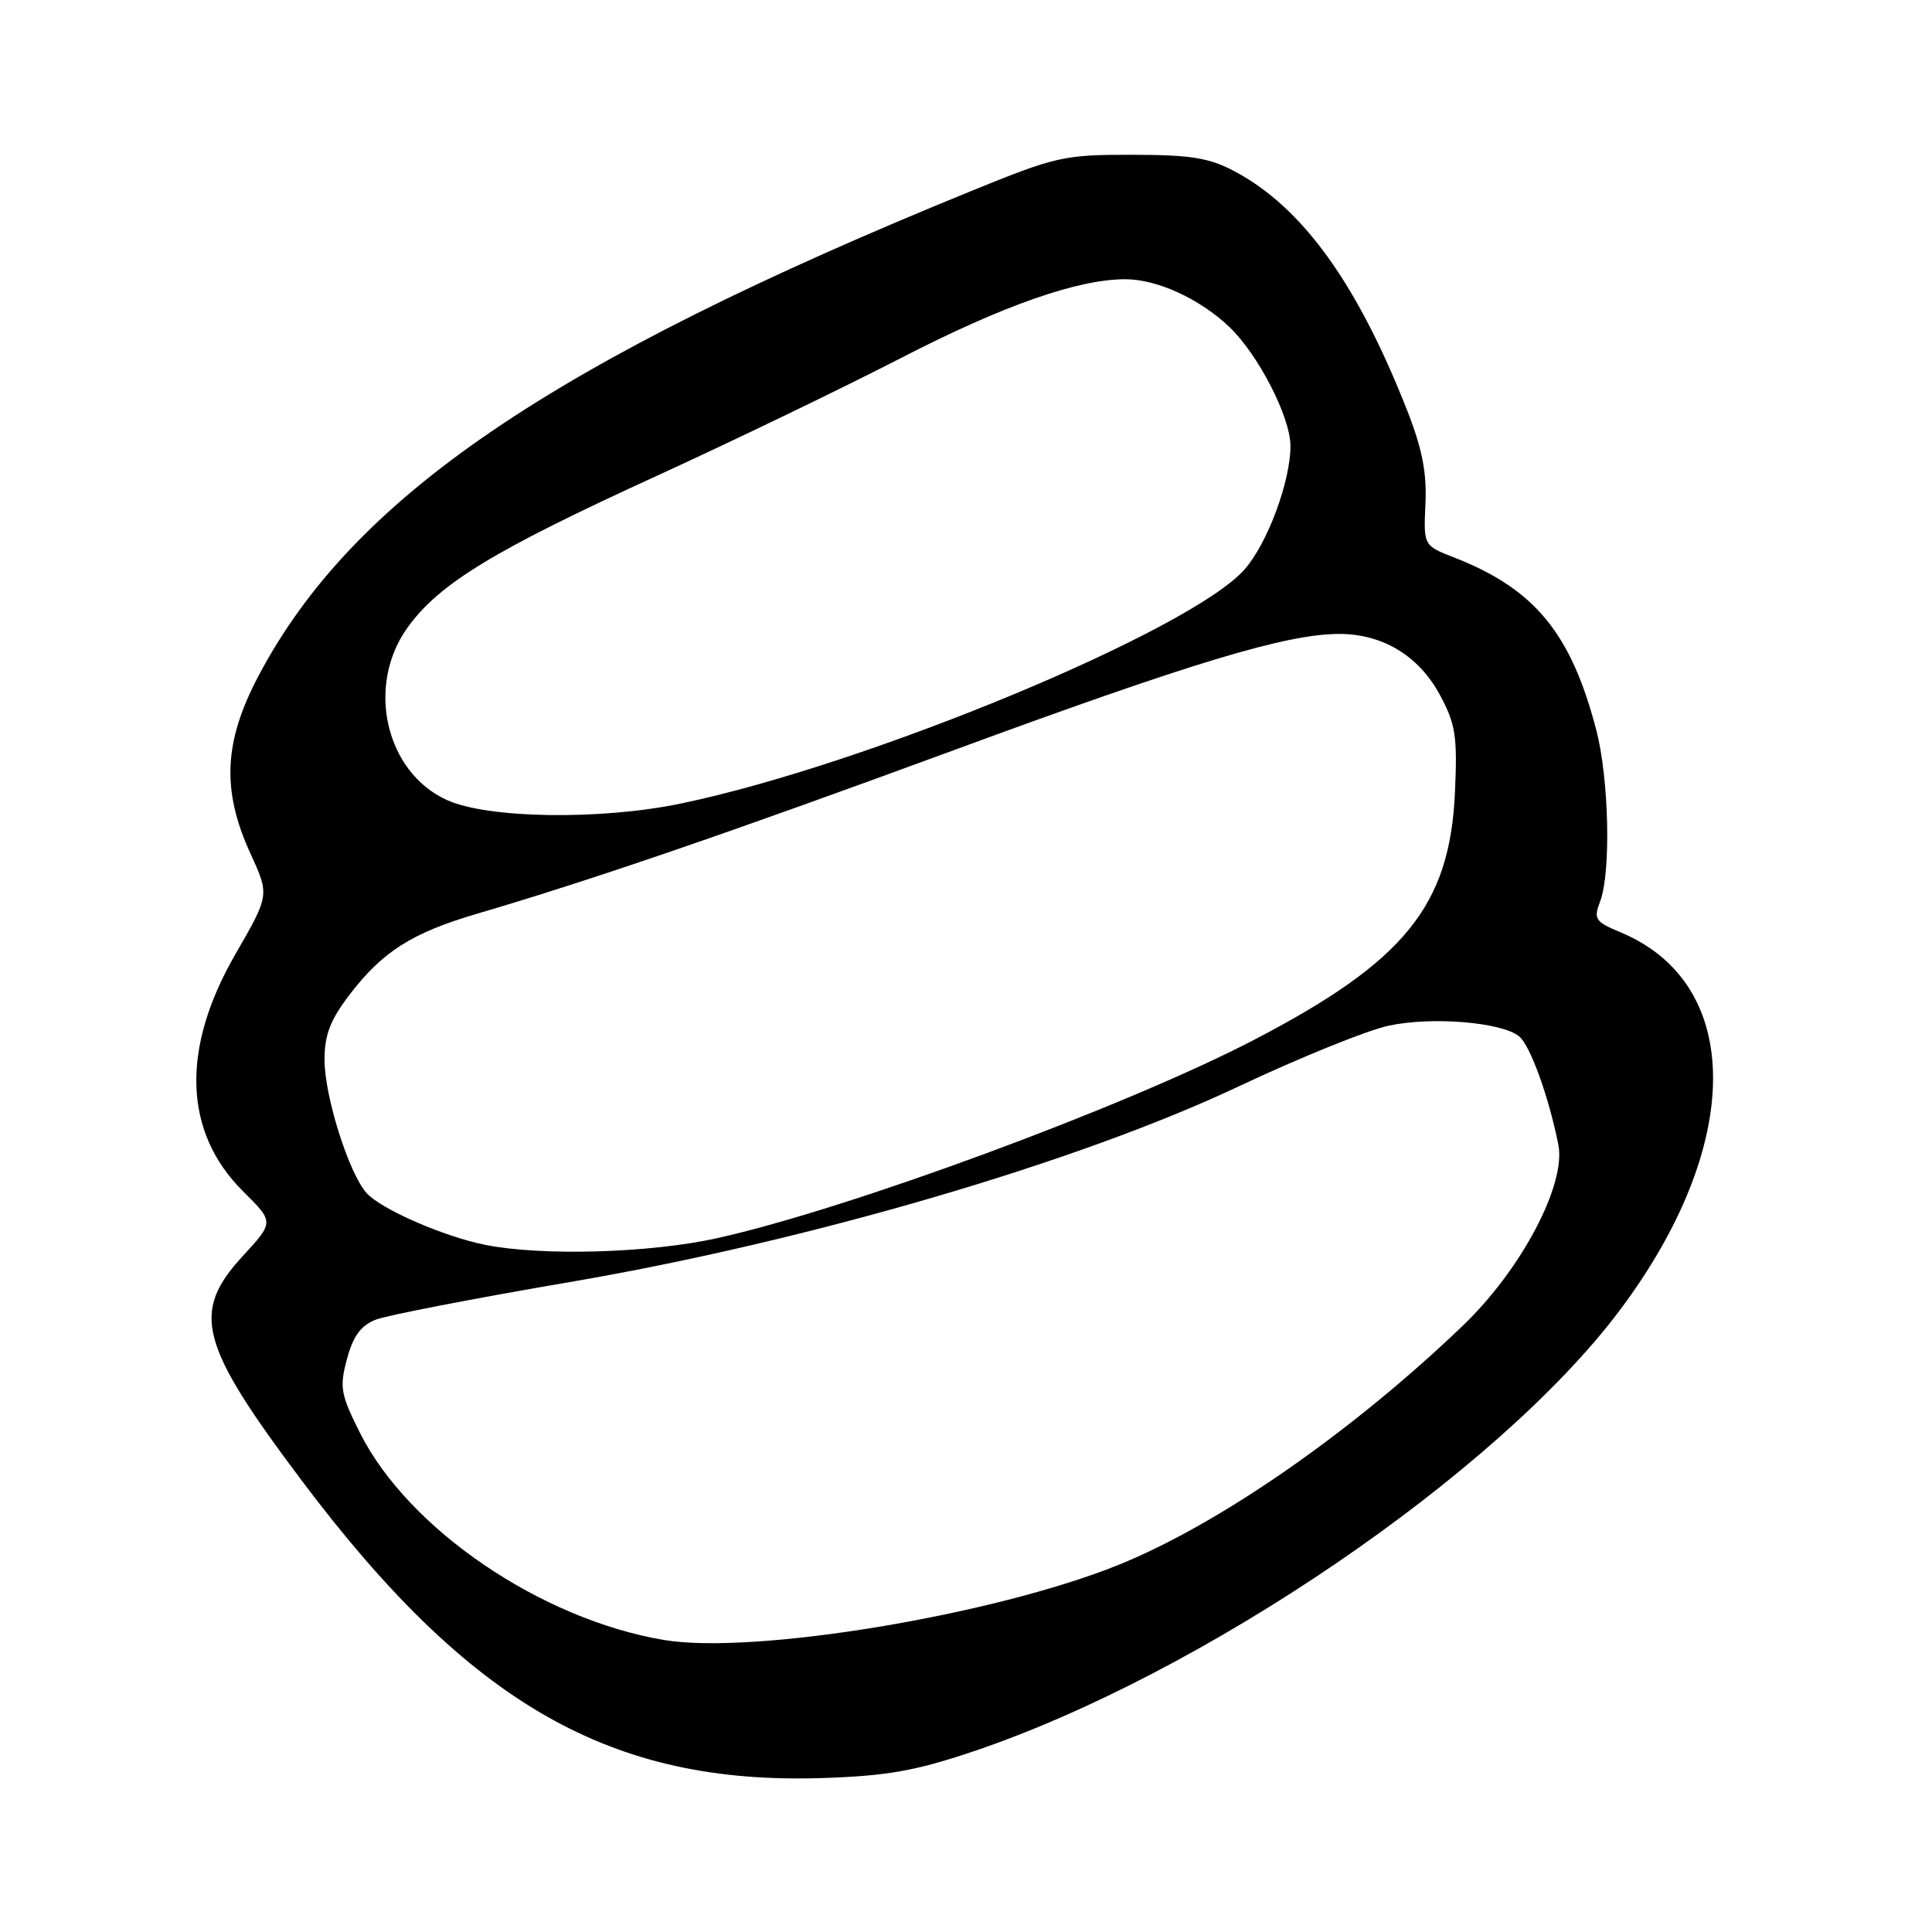 <?xml version="1.0" encoding="UTF-8" standalone="no"?>
<!DOCTYPE svg PUBLIC "-//W3C//DTD SVG 1.1//EN" "http://www.w3.org/Graphics/SVG/1.1/DTD/svg11.dtd" >
<svg xmlns="http://www.w3.org/2000/svg" xmlns:xlink="http://www.w3.org/1999/xlink" version="1.1" viewBox="0 0 256 256">
 <g >
 <path fill="currentColor"
d=" M 128.82 232.12 C 159.27 221.90 198.37 195.25 214.59 173.67 C 231.06 151.76 231.13 130.39 214.76 123.55 C 211.35 122.12 211.13 121.79 212.03 119.43 C 213.48 115.61 213.20 103.20 211.52 96.75 C 208.18 83.91 203.36 78.05 192.73 73.89 C 188.62 72.29 188.62 72.29 188.88 66.74 C 189.07 62.62 188.44 59.42 186.44 54.34 C 179.82 37.52 172.57 27.48 163.59 22.70 C 160.22 20.91 157.82 20.52 150.00 20.51 C 140.94 20.50 139.96 20.72 128.67 25.32 C 73.04 48.00 46.81 65.83 34.29 89.49 C 29.64 98.26 29.34 104.70 33.19 113.11 C 35.71 118.61 35.71 118.61 31.20 126.42 C 23.94 138.98 24.31 150.03 32.24 157.89 C 36.32 161.93 36.32 161.93 32.16 166.44 C 25.29 173.90 26.40 178.11 40.00 196.21 C 62.30 225.87 80.96 236.52 109.00 235.60 C 117.50 235.32 121.28 234.65 128.82 232.12 Z  M 88.00 217.31 C 71.66 214.57 54.07 202.59 47.68 189.83 C 45.13 184.73 44.97 183.83 45.98 180.06 C 46.80 177.02 47.82 175.63 49.80 174.86 C 51.29 174.28 62.85 172.04 75.50 169.88 C 106.91 164.52 142.88 154.00 164.16 143.94 C 172.22 140.14 181.15 136.52 184.00 135.91 C 189.70 134.68 198.92 135.43 201.28 137.31 C 202.74 138.47 205.22 145.31 206.49 151.68 C 207.54 156.94 201.60 168.20 193.87 175.62 C 179.18 189.72 161.58 201.95 148.22 207.35 C 131.68 214.03 99.86 219.29 88.00 217.31 Z  M 64.34 164.96 C 58.85 163.87 50.53 160.25 48.58 158.09 C 46.23 155.49 43.00 145.26 43.00 140.42 C 43.00 137.14 43.76 135.16 46.29 131.84 C 50.68 126.09 54.57 123.61 63.26 121.06 C 78.46 116.59 96.55 110.38 126.20 99.47 C 157.98 87.77 170.47 84.00 177.46 84.00 C 183.23 84.00 188.02 86.91 190.81 92.11 C 192.88 95.96 193.12 97.55 192.79 105.00 C 192.11 120.04 186.11 127.42 166.12 137.81 C 149.06 146.68 112.40 160.21 95.00 164.07 C 86.13 166.04 71.89 166.45 64.34 164.96 Z  M 59.22 106.01 C 51.05 102.31 48.45 90.81 54.04 83.10 C 58.23 77.31 65.49 72.90 87.03 63.05 C 97.19 58.40 111.80 51.35 119.50 47.38 C 132.94 40.46 142.82 37.00 149.11 37.00 C 153.32 37.00 158.95 39.58 162.87 43.30 C 166.70 46.93 170.98 55.24 170.99 59.07 C 171.01 63.75 167.96 71.98 164.92 75.44 C 157.82 83.53 114.94 101.34 90.18 106.48 C 79.54 108.69 64.62 108.47 59.22 106.01 Z "/>
</g>
</svg>